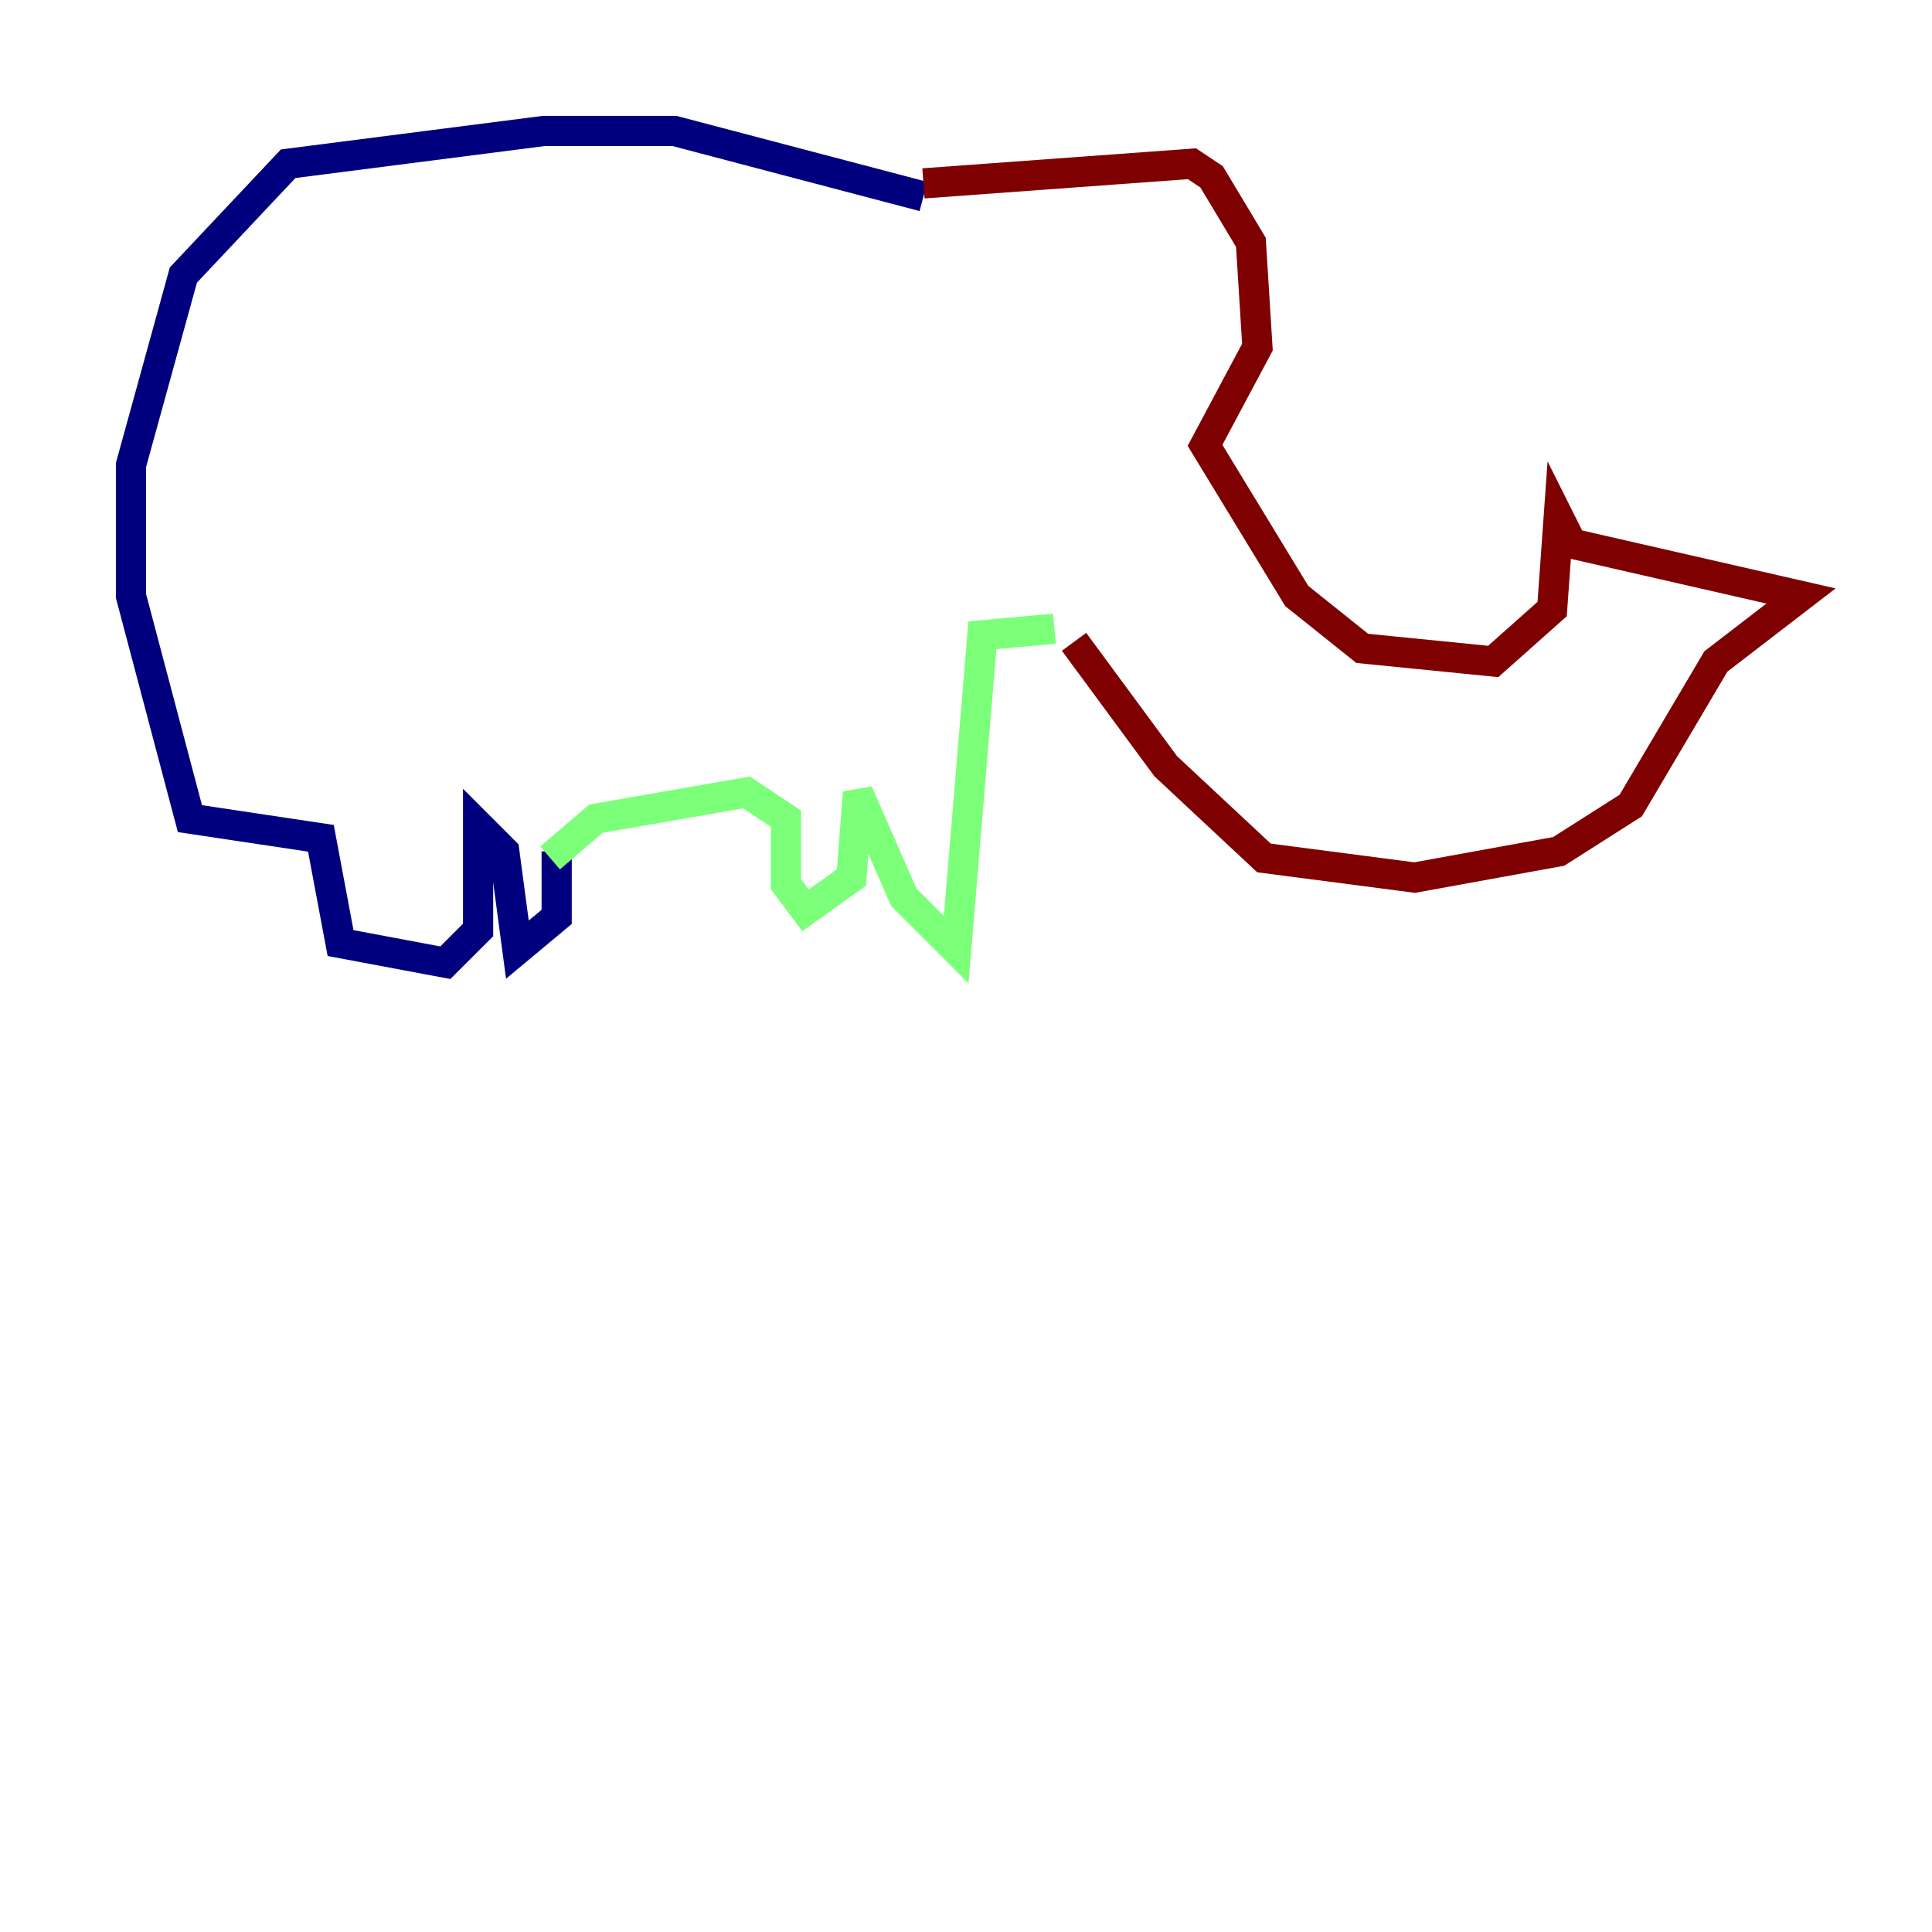 <?xml version="1.0" encoding="utf-8" ?>
<svg baseProfile="tiny" height="128" version="1.2" viewBox="0,0,128,128" width="128" xmlns="http://www.w3.org/2000/svg" xmlns:ev="http://www.w3.org/2001/xml-events" xmlns:xlink="http://www.w3.org/1999/xlink"><defs /><polyline fill="none" points="61.18,13.017 44.691,8.678 36.014,8.678 19.091,10.848 12.149,18.224 8.678,30.807 8.678,39.485 12.583,54.237 21.261,55.539 22.563,62.481 29.505,63.783 31.675,61.614 31.675,54.671 33.41,56.407 34.278,62.915 36.881,60.746 36.881,56.407" stroke="#00007f" stroke-width="2" /><polyline fill="none" points="36.447,56.841 39.485,54.237 49.464,52.502 52.068,54.237 52.068,58.576 53.37,60.312 56.407,58.142 56.841,52.502 59.878,59.444 63.349,62.915 65.085,42.088 69.858,41.654" stroke="#7cff79" stroke-width="2" /><polyline fill="none" points="61.18,12.149 78.969,10.848 80.271,11.715 82.875,16.054 83.308,22.997 79.837,29.505 85.912,39.485 90.251,42.956 98.929,43.824 102.834,40.352 103.268,34.278 104.136,36.014 119.322,39.485 113.681,43.824 108.041,53.37 103.268,56.407 93.722,58.142 83.742,56.841 77.234,50.766 71.159,42.522" stroke="#7f0000" stroke-width="2" /></svg>